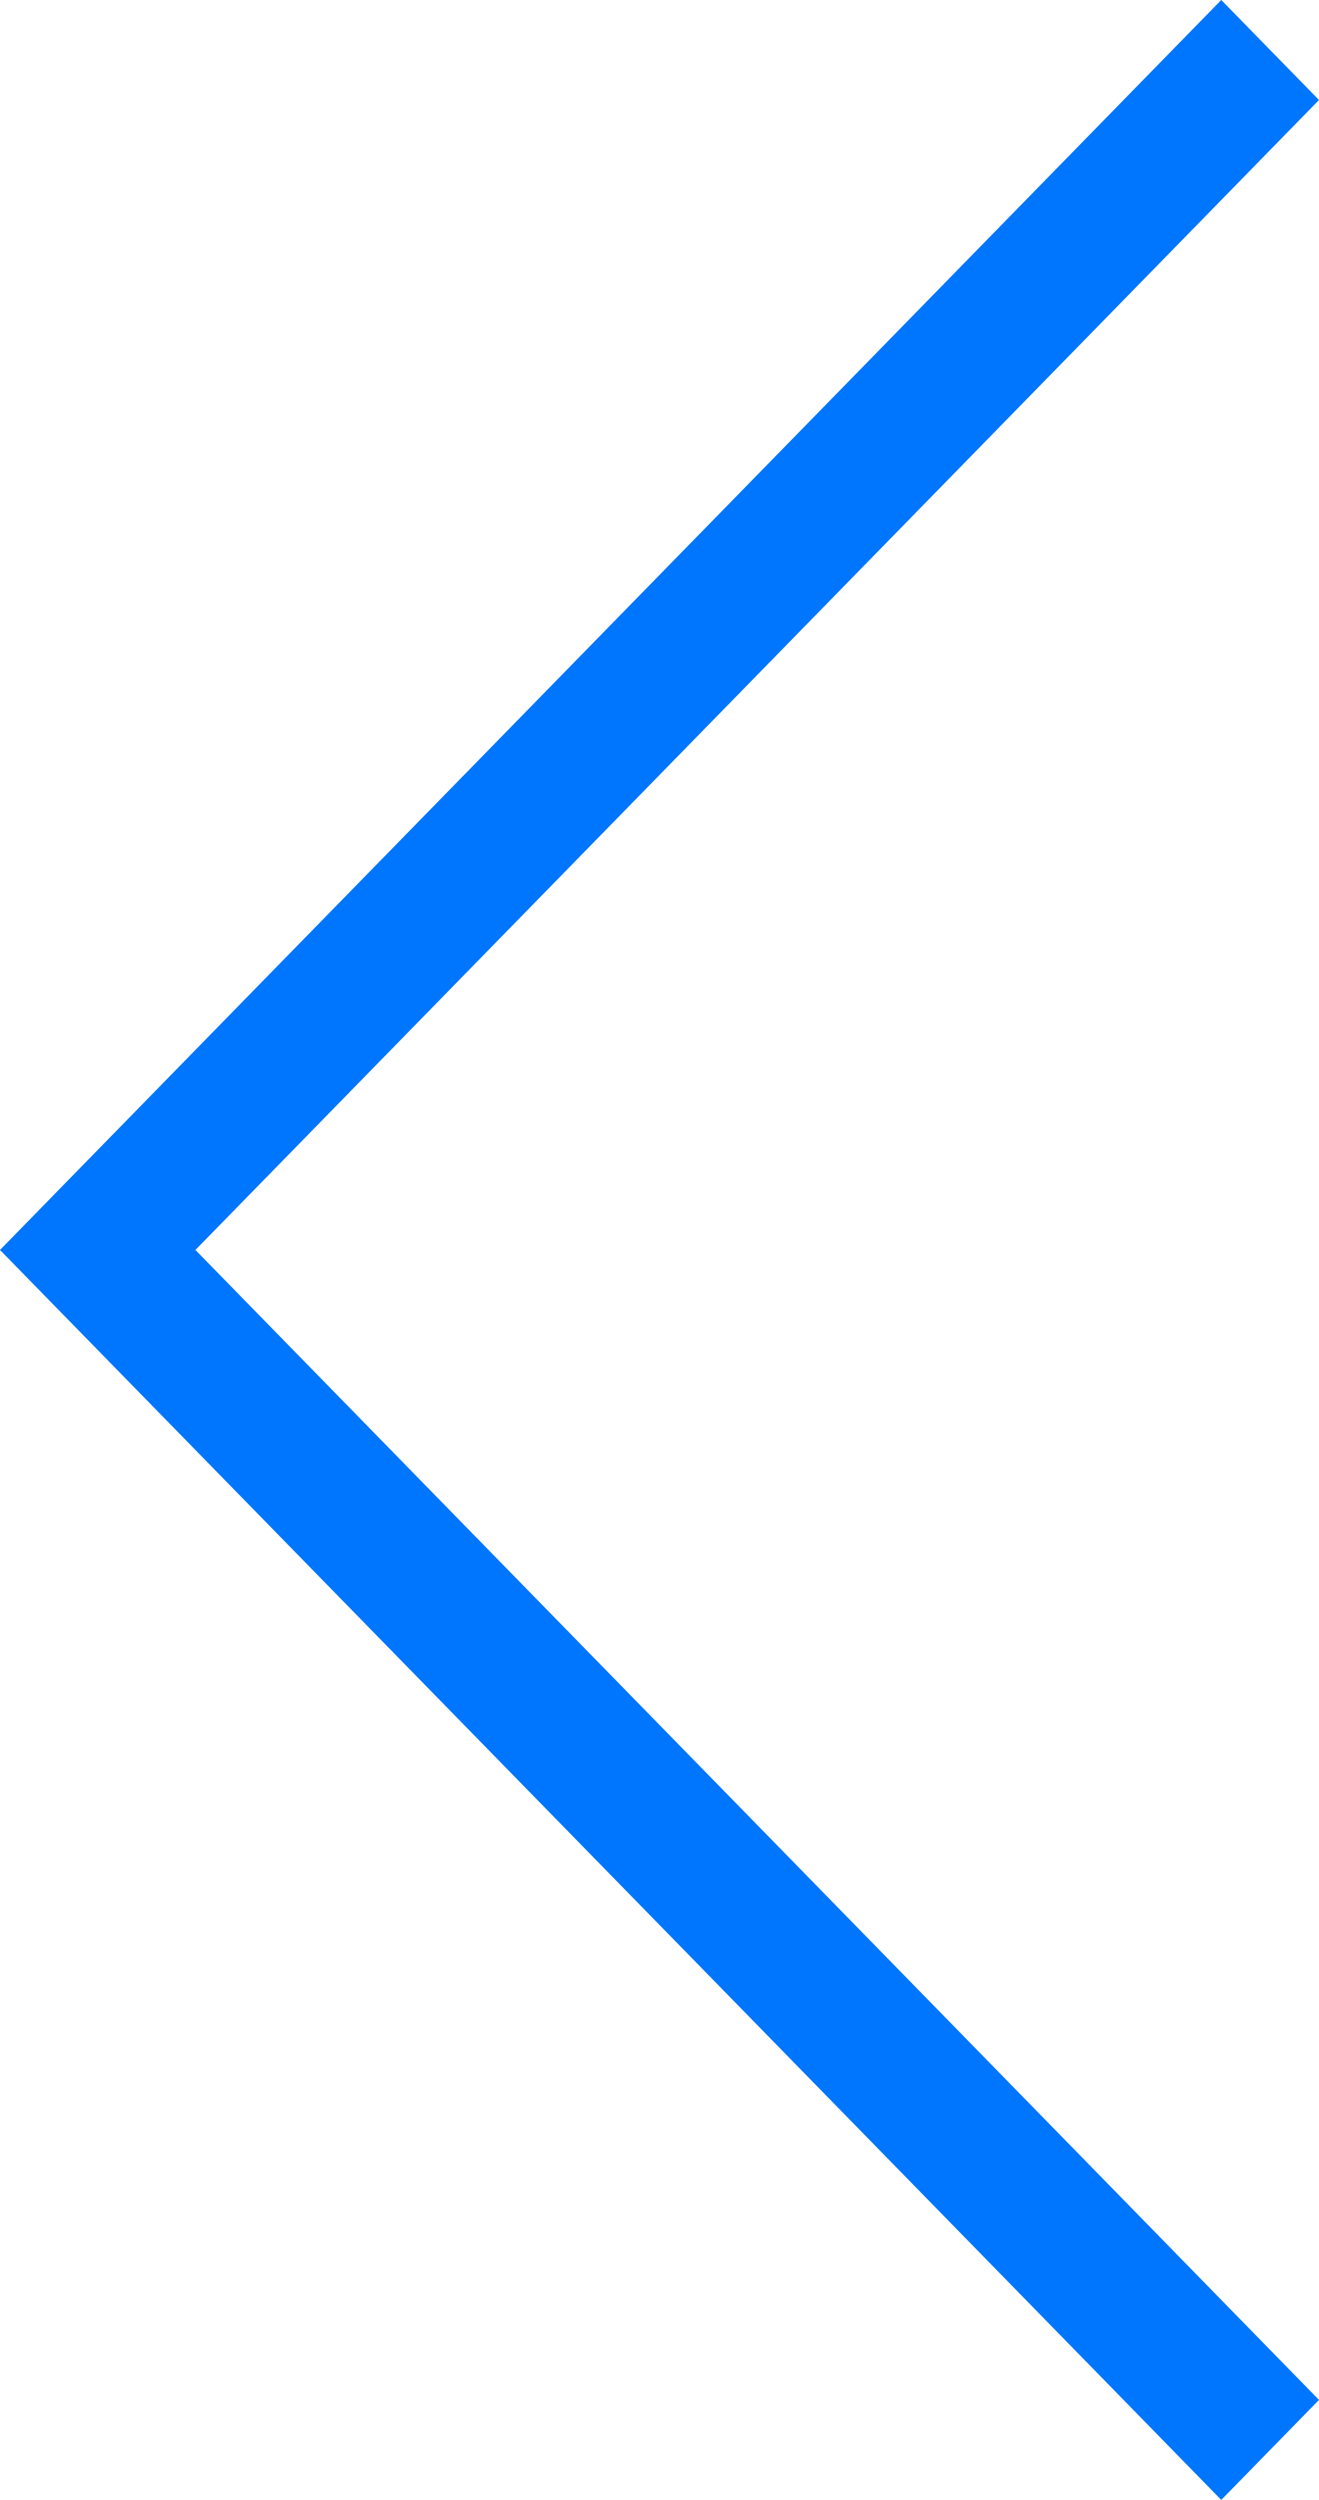 <?xml version="1.0" encoding="UTF-8" standalone="no"?>
<svg width="19px" height="36px" viewBox="0 0 19 36" version="1.1" xmlns="http://www.w3.org/2000/svg" xmlns:xlink="http://www.w3.org/1999/xlink">
    <!-- Generator: Sketch 39.1 (31720) - http://www.bohemiancoding.com/sketch -->
    <title>prev@3x</title>
    <desc>Created with Sketch.</desc>
    <defs></defs>
    <g id="-Component-Usage" stroke="none" stroke-width="1" fill="none" fill-rule="evenodd">
        <g id="Components" transform="translate(-2159, -263)" fill="#0076FF">
            <g id="System-Icons" transform="translate(1437, 129)">
                <g id="Navigation-/-Tool-Bar-Icons" transform="translate(50, 124)">
                    <g id="prev" transform="translate(655, 0)">
                        <polygon points="34.592 10 17 28 34.592 46 36 44.56 19.815 28 36 11.44"></polygon>
                    </g>
                </g>
            </g>
        </g>
    </g>
</svg>